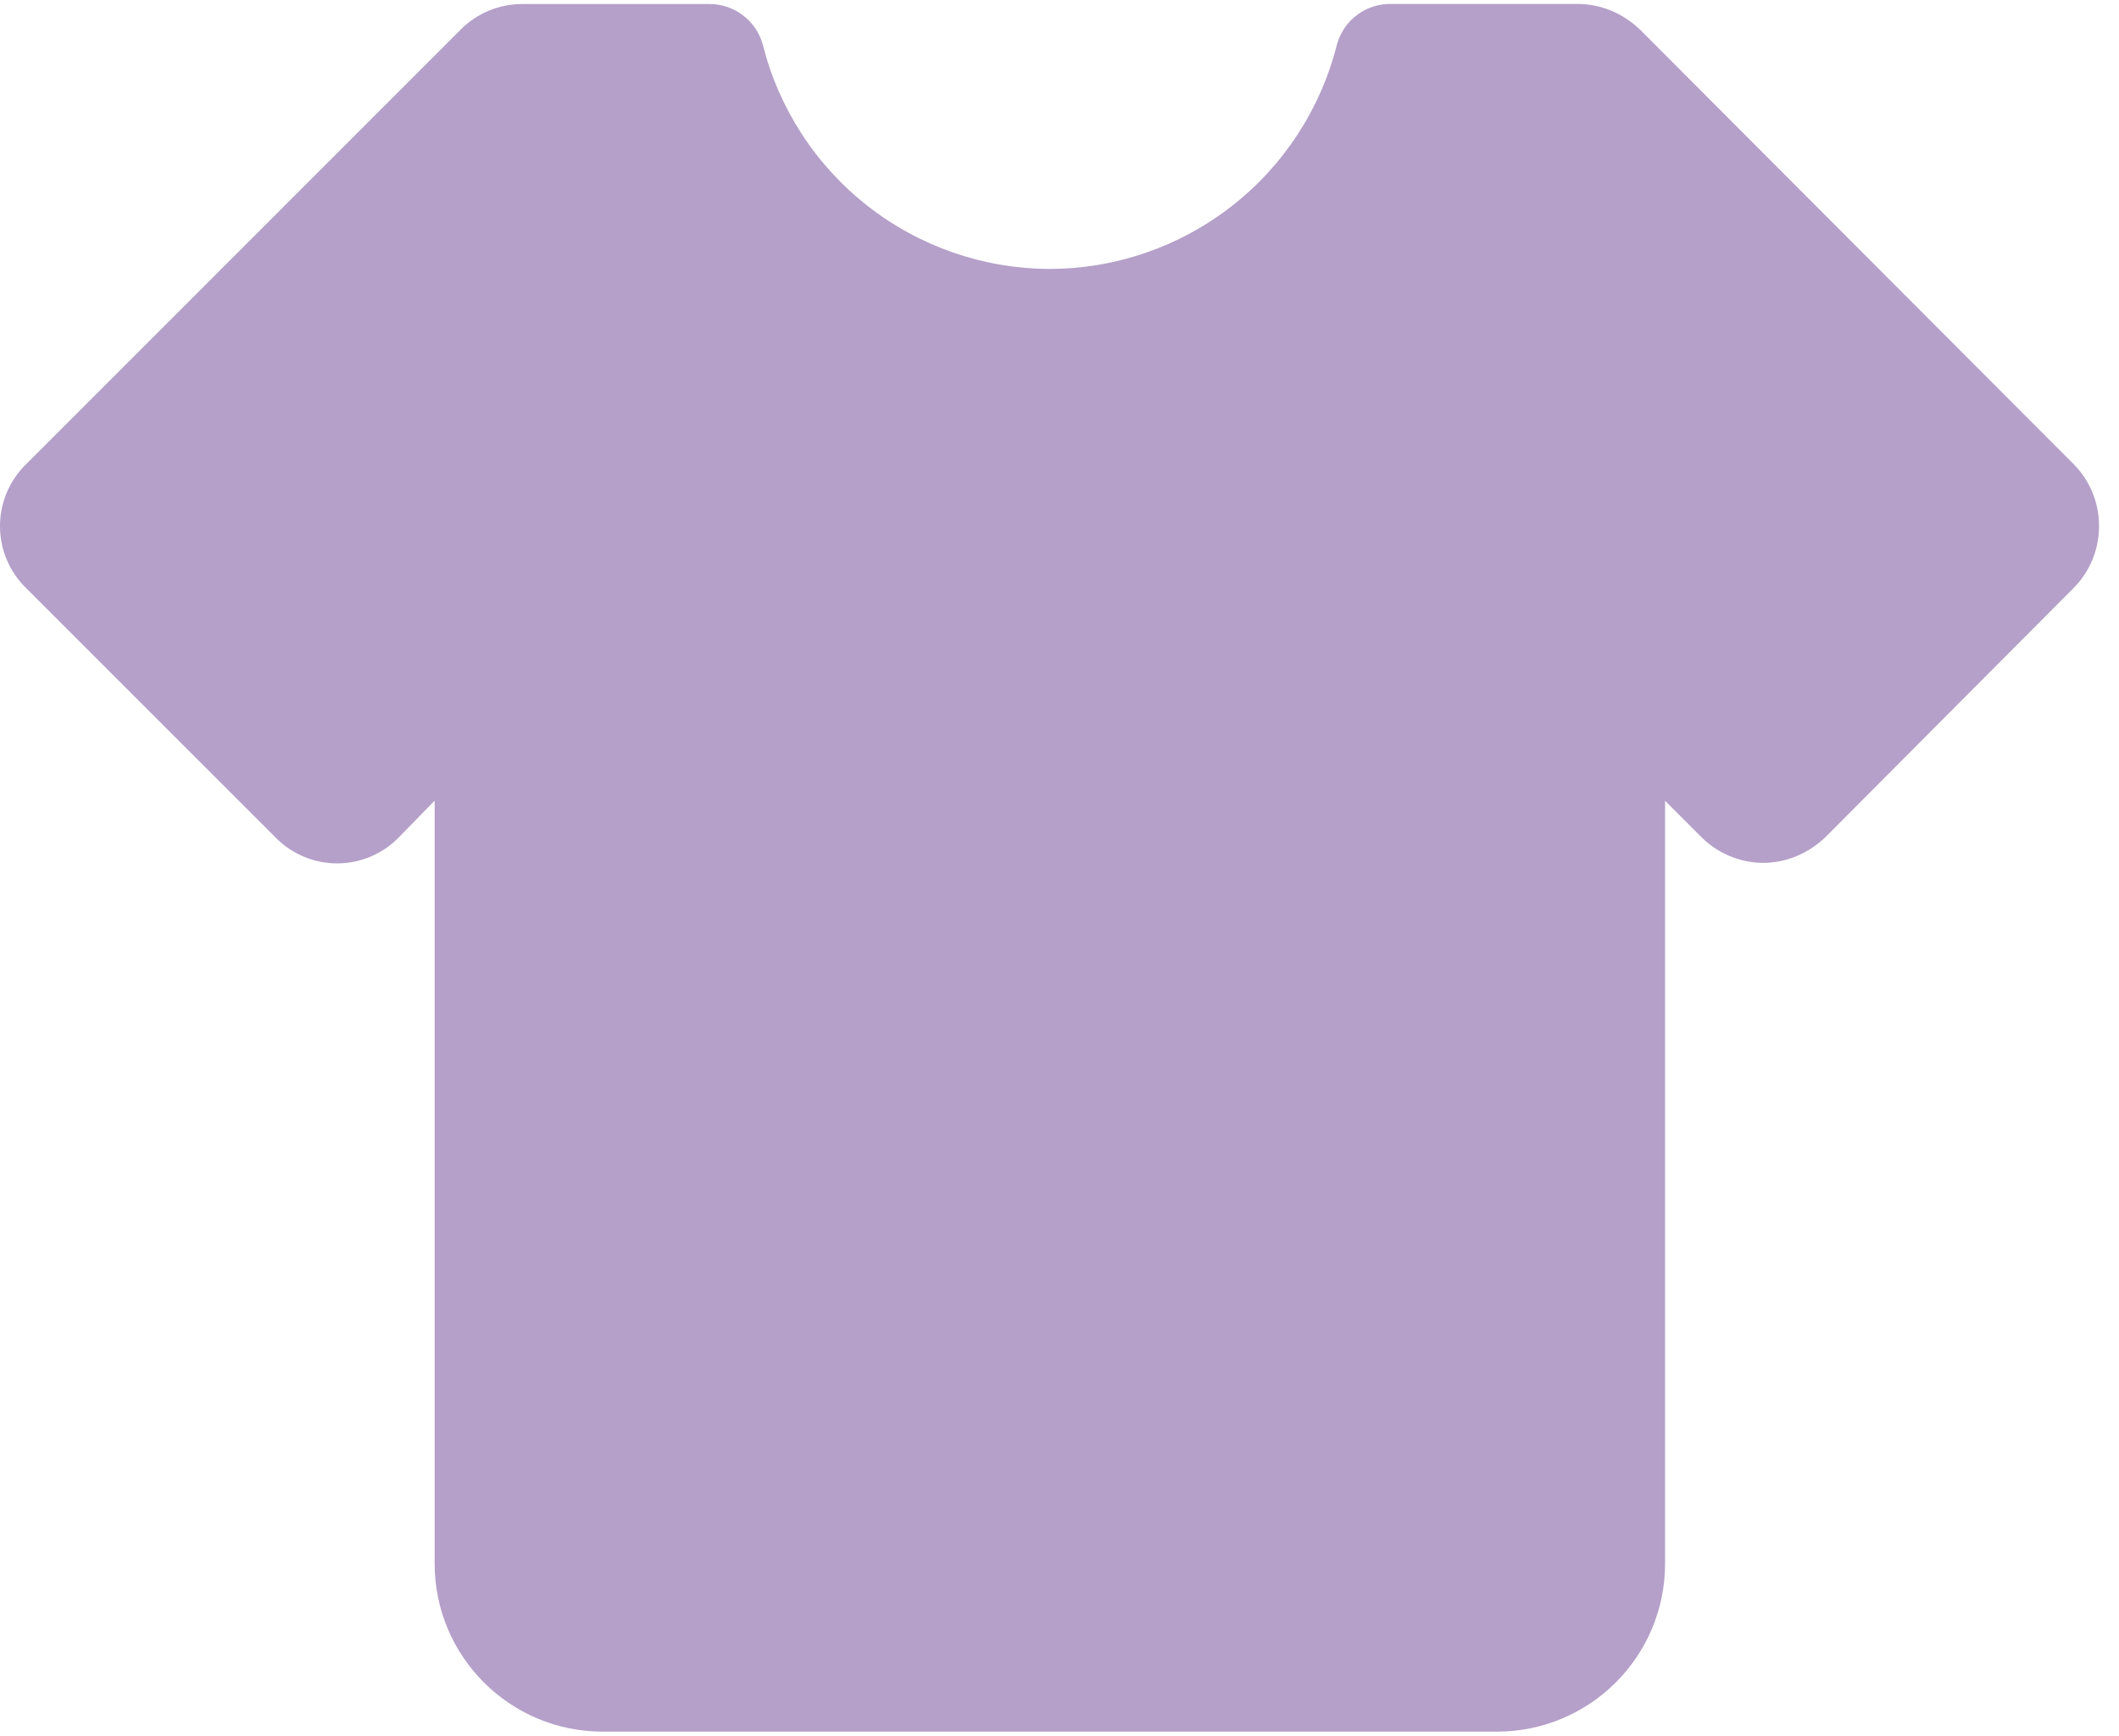 <svg width="105" height="86" viewBox="0 0 105 86" fill="none" xmlns="http://www.w3.org/2000/svg">
<path d="M13.685 41.527C14.084 41.927 14.559 42.243 15.082 42.458C15.604 42.673 16.165 42.782 16.73 42.779C17.295 42.776 17.854 42.66 18.374 42.44C18.894 42.218 19.366 41.897 19.76 41.492L21.537 39.672V77.472C21.537 82.074 25.264 85.8 29.87 85.8H74.174C78.776 85.8 82.507 82.074 82.507 77.472V39.676L84.327 41.496C85.107 42.276 86.234 42.753 87.36 42.753C88.53 42.753 89.614 42.276 90.437 41.496L102.744 29.142C104.434 27.452 104.434 24.679 102.744 22.989L81.25 1.452C80.427 0.672 79.344 0.195 78.174 0.195H68.931C68.324 0.184 67.731 0.375 67.246 0.739C66.76 1.102 66.409 1.617 66.248 2.202C65.451 5.378 63.617 8.197 61.036 10.212C58.455 12.227 55.275 13.322 52 13.325C48.733 13.315 45.562 12.216 42.989 10.201C40.416 8.186 38.589 5.371 37.796 2.202C37.633 1.618 37.282 1.105 36.797 0.742C36.311 0.38 35.719 0.189 35.113 0.2H25.87C24.733 0.2 23.641 0.652 22.837 1.456L1.3 22.993C0.889 23.393 0.562 23.871 0.338 24.399C0.115 24.928 0 25.496 0 26.07C0 26.643 0.115 27.211 0.338 27.74C0.562 28.268 0.889 28.747 1.3 29.146L13.685 41.527Z" fill="#B5A0C9"/>
</svg>
